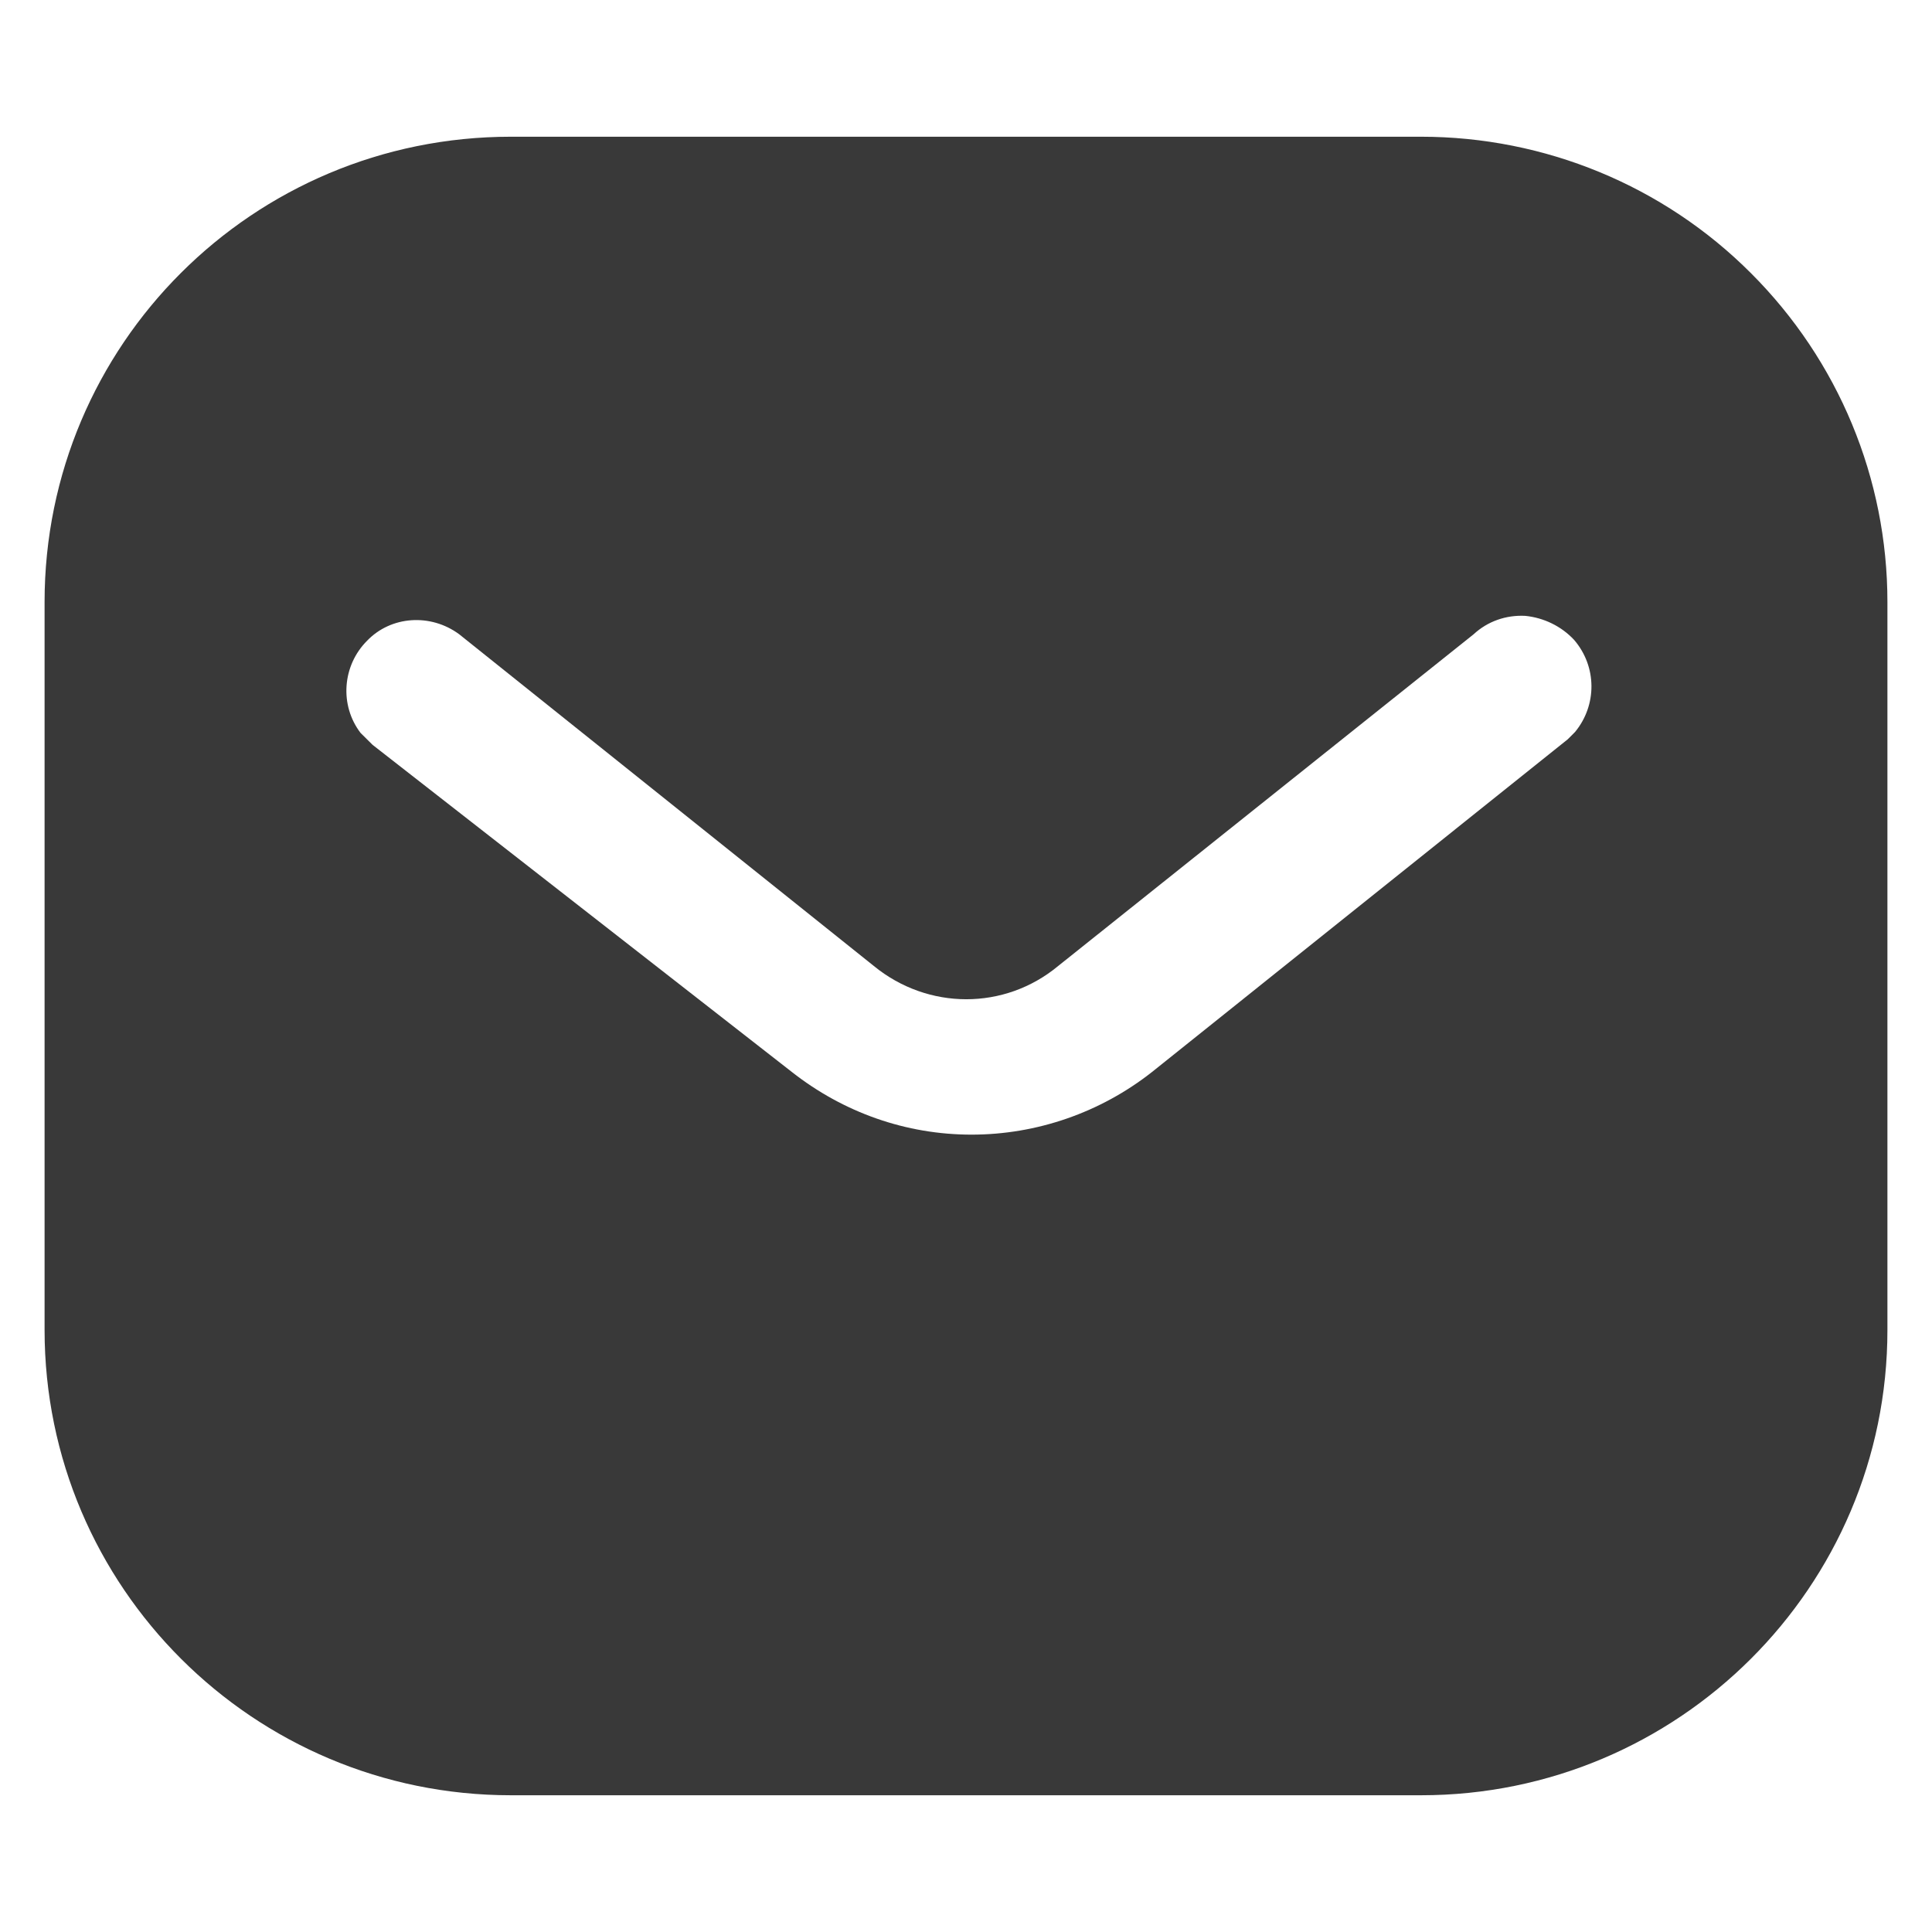 <?xml version="1.0" encoding="utf-8"?>
<!-- Generator: Adobe Illustrator 25.0.0, SVG Export Plug-In . SVG Version: 6.00 Build 0)  -->
<svg version="1.1" id="Layer_1" xmlns="http://www.w3.org/2000/svg" xmlns:xlink="http://www.w3.org/1999/xlink" x="0px" y="0px"
	 viewBox="0 0 1080 1080" style="enable-background:new 0 0 1080 1080;" xml:space="preserve">
<style type="text/css">
	.st0{fill-rule:evenodd;clip-rule:evenodd;fill:#393939;}
</style>
<path class="st0" d="M794.4,76.43c69.07,0,135.52,27.3,184.4,76.28c48.93,48.88,76.28,114.81,76.28,183.83v406.91
	c0,143.71-116.92,260.11-260.68,260.11H285.55c-143.76,0-260.63-116.41-260.63-260.11V336.54c0-143.71,116.36-260.11,260.63-260.11
	H794.4z M876.35,413.29l4.12-4.12c12.31-14.94,12.31-36.57-0.57-51.51c-7.16-7.67-17-12.36-27.25-13.39
	c-10.82-0.57-21.12,3.09-28.9,10.3L591.51,540c-29.87,24.78-72.68,24.78-103.02,0L256.71,354.57c-16.02-11.85-38.17-10.3-51.51,3.61
	c-13.91,13.91-15.45,36.06-3.66,51.51l6.75,6.7l234.36,182.85c28.84,22.66,63.82,35.03,100.44,35.03
	c36.52,0,72.11-12.36,100.9-35.03L876.35,413.29z"/>
</svg>
